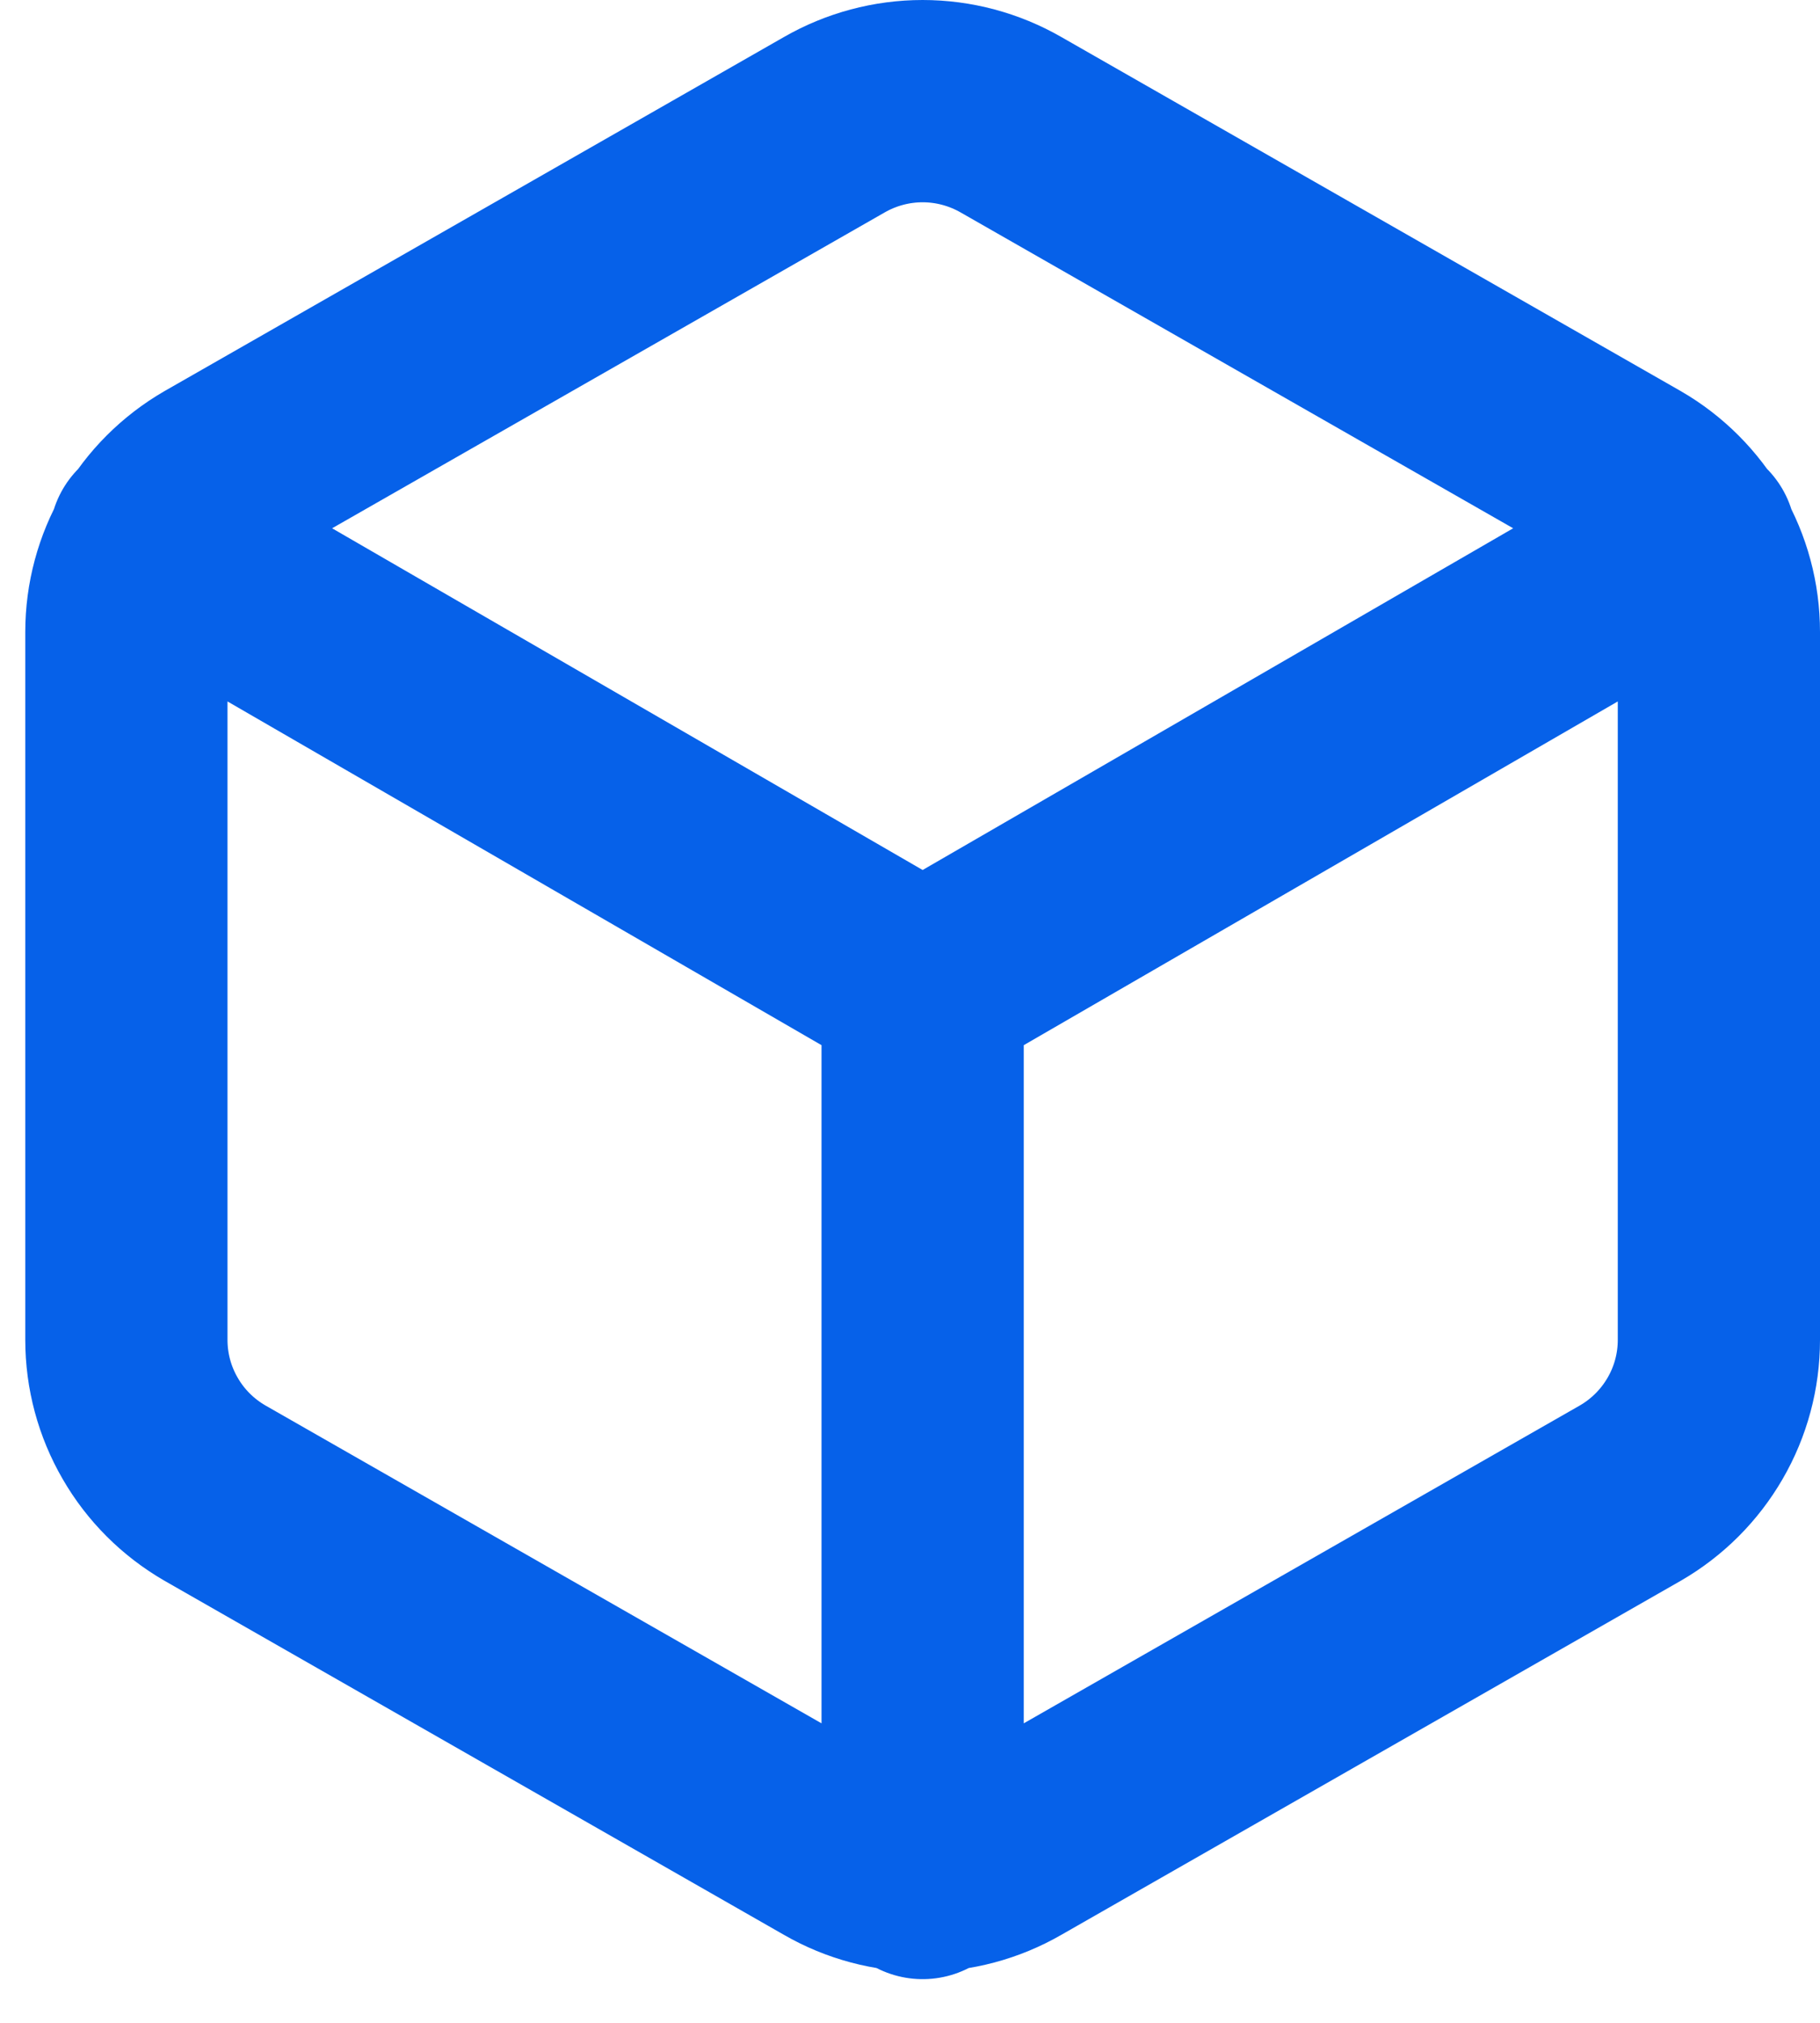 <svg width="18" height="20" viewBox="0 0 18 20" fill="none" xmlns="http://www.w3.org/2000/svg">
<path d="M1.486 5.338L9.125 9.757L16.764 5.338M9.125 18.568V9.748M17 13.248V6.248C17 5.941 16.919 5.64 16.765 5.374C16.611 5.109 16.391 4.888 16.125 4.734L10 1.234C9.734 1.081 9.432 1 9.125 1C8.818 1 8.516 1.081 8.25 1.234L2.125 4.734C1.859 4.888 1.638 5.109 1.485 5.374C1.331 5.64 1.25 5.941 1.25 6.248V13.248C1.25 13.555 1.331 13.857 1.485 14.122C1.638 14.388 1.859 14.608 2.125 14.762L8.25 18.262C8.516 18.416 8.818 18.496 9.125 18.496C9.432 18.496 9.734 18.416 10 18.262L16.125 14.762C16.391 14.608 16.611 14.388 16.765 14.122C16.919 13.857 17 13.555 17 13.248Z" stroke="#0661E9" stroke-width="2" stroke-linecap="round" stroke-linejoin="round"/>
</svg>
